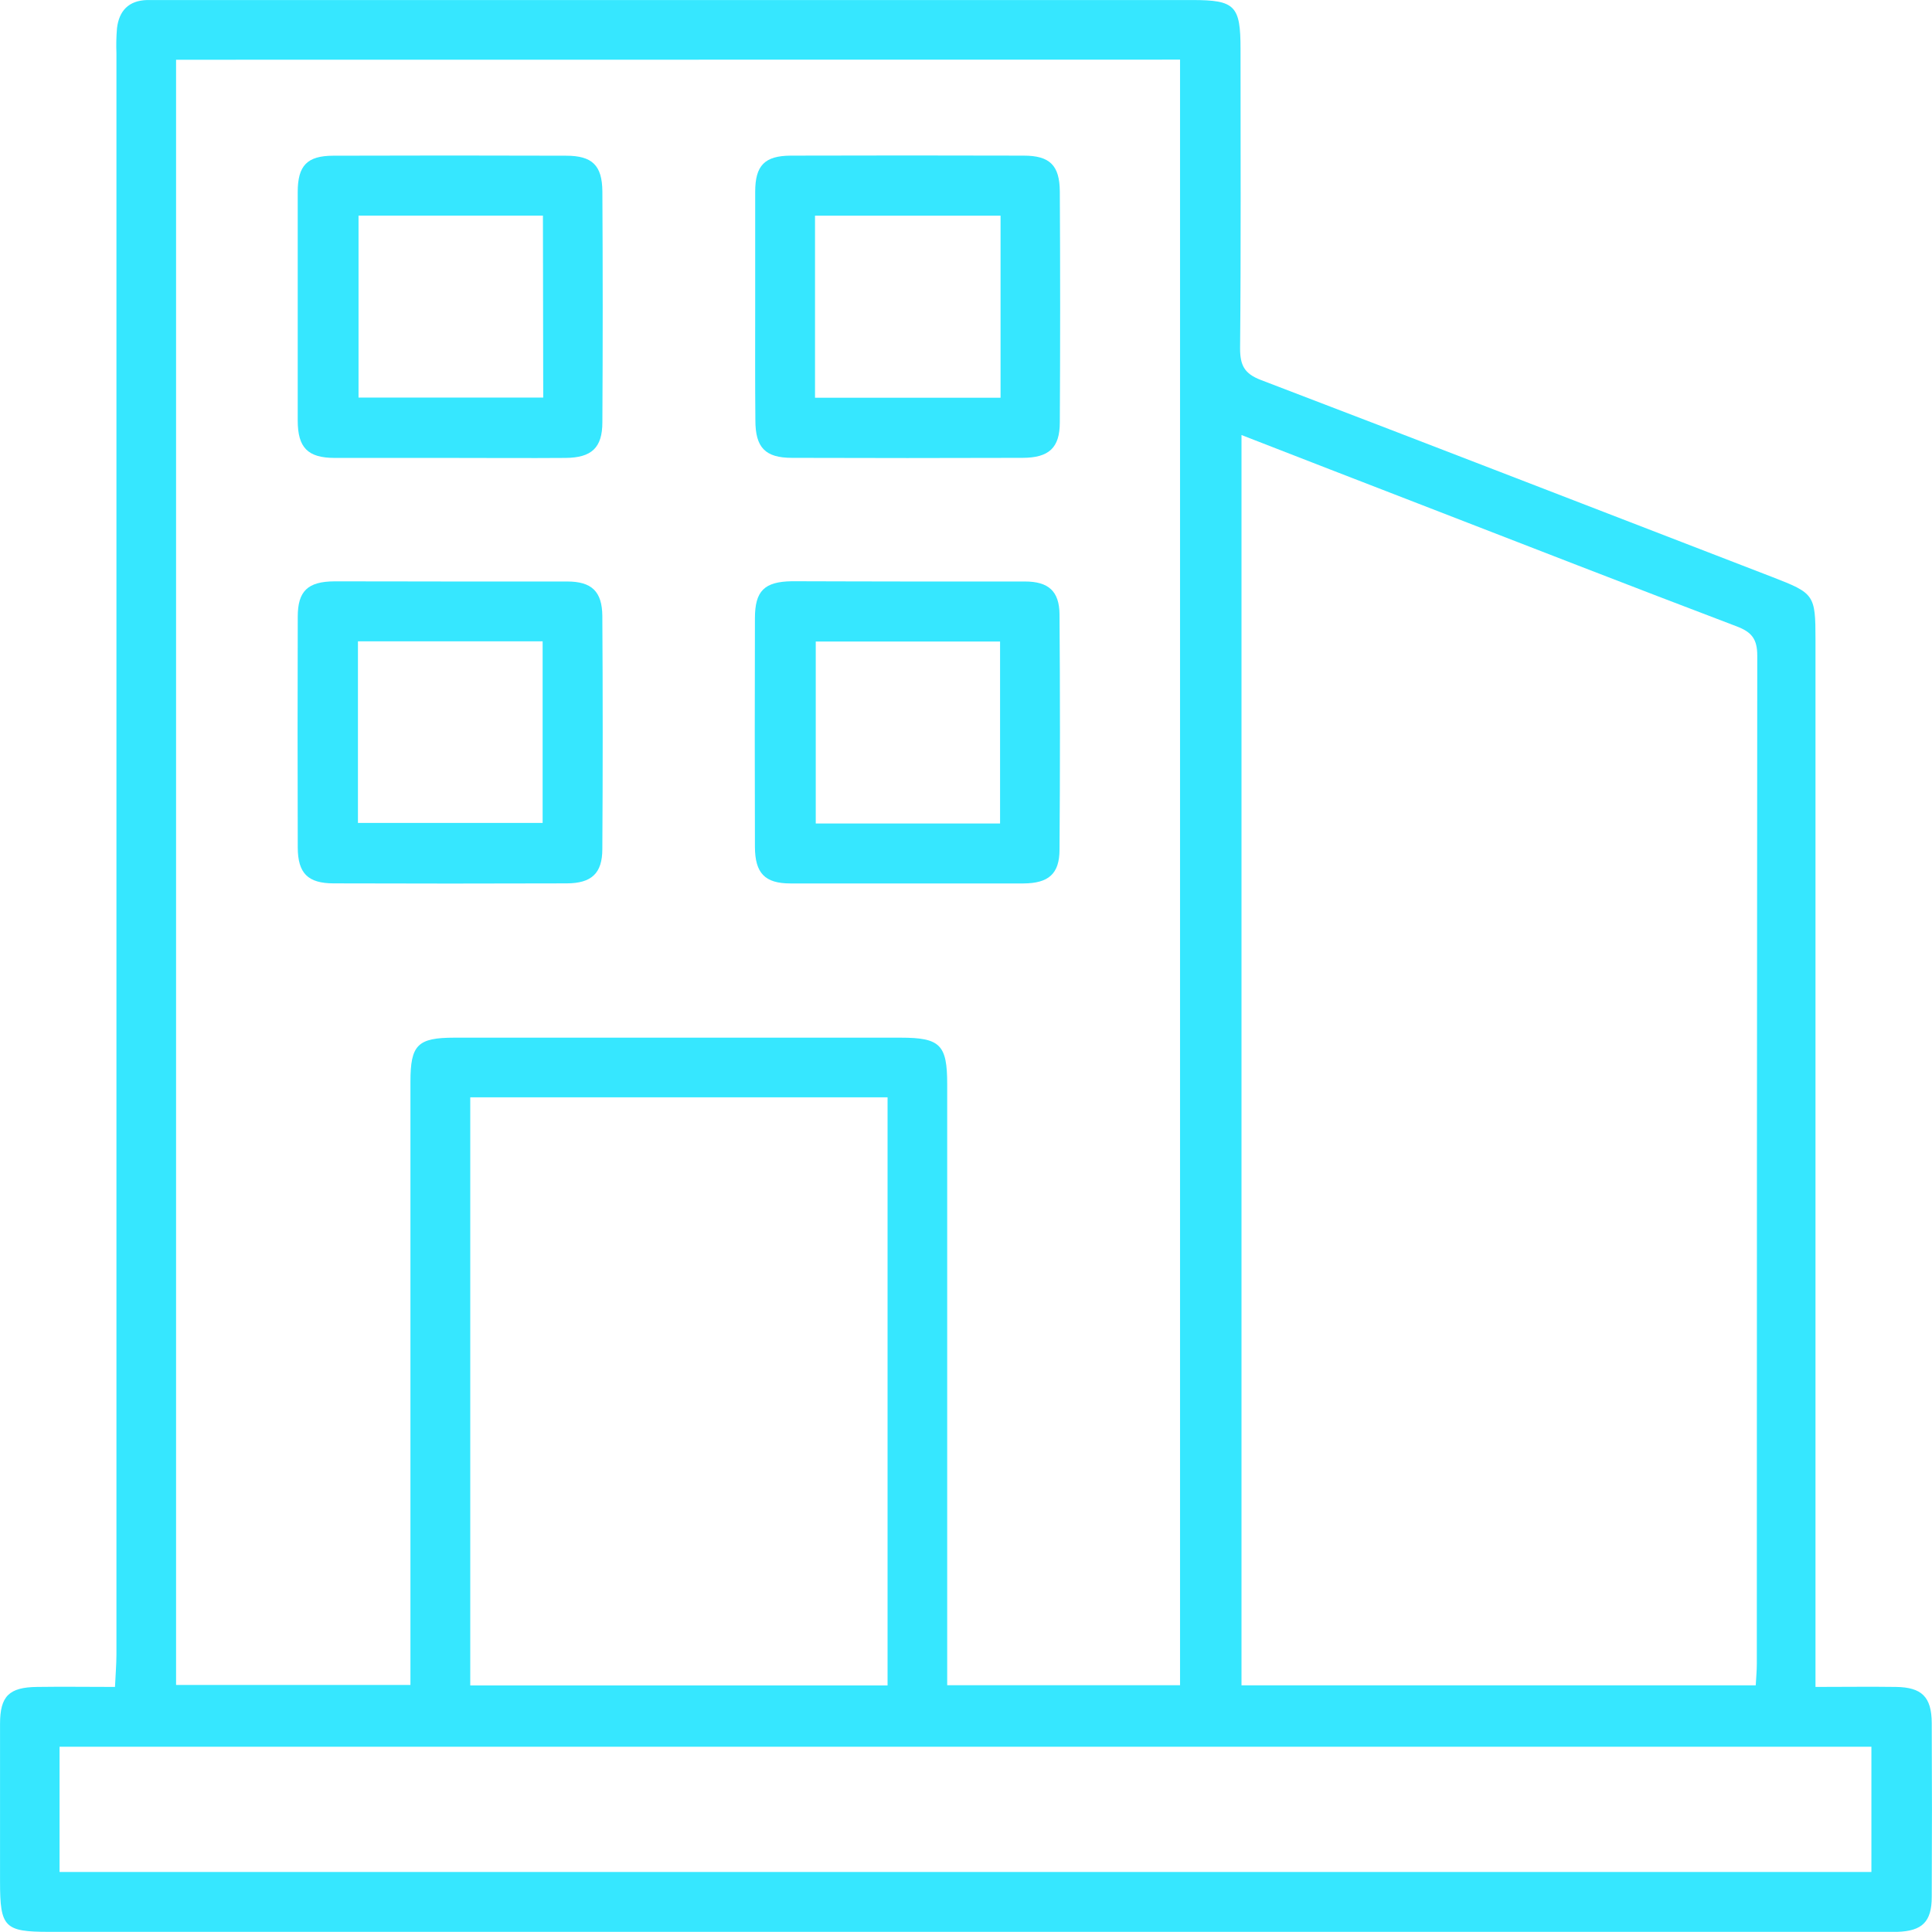 <svg width="52" height="52" viewBox="0 0 52 52" fill="none" xmlns="http://www.w3.org/2000/svg">
<g clip-path="url(#clip0_34_2173)">
<path d="M48.864 45.404C49.643 45.404 50.344 45.394 51.031 45.404C51.719 45.414 51.99 45.666 51.993 46.376C52.001 47.935 52.001 49.495 51.993 51.054C51.993 51.73 51.733 51.975 51.064 51.996C50.941 51.996 50.818 51.996 50.696 51.996H1.327C0.12 51.996 0.001 51.876 0.001 50.648C0.001 49.231 0.001 47.815 0.001 46.399C0.001 45.651 0.243 45.412 1.003 45.404C1.677 45.394 2.351 45.404 3.095 45.404C3.109 45.075 3.134 44.805 3.134 44.529C3.134 30.164 3.134 15.799 3.134 1.434C3.125 1.209 3.13 0.983 3.149 0.758C3.205 0.289 3.465 0.015 3.956 0.001C4.121 0.001 4.285 0.001 4.449 0.001H32.091C33.242 0.001 33.389 0.153 33.389 1.317C33.389 4.005 33.402 6.694 33.377 9.377C33.377 9.834 33.494 10.058 33.936 10.227C38.528 11.981 43.11 13.761 47.697 15.529C48.836 15.97 48.864 16.003 48.864 17.225V45.404ZM4.739 1.608V45.351H11.047V44.57C11.047 39.416 11.047 34.265 11.047 29.117C11.047 28.122 11.239 27.929 12.234 27.929H24.238C25.305 27.929 25.494 28.118 25.494 29.178V45.358H31.761V1.605L4.739 1.608ZM33.415 45.361H47.256C47.267 45.146 47.285 44.967 47.285 44.787C47.285 35.737 47.289 26.691 47.297 17.647C47.297 17.198 47.146 17.012 46.743 16.859C43.872 15.769 41.009 14.652 38.144 13.543C36.582 12.94 35.02 12.333 33.415 11.709V45.361ZM23.889 29.535H12.657V45.363H23.889V29.535ZM1.603 50.385H50.369V47.014H1.603V50.385Z" fill="#36E7FF"/>
<path d="M12.147 12.325C11.101 12.325 10.057 12.325 9.011 12.325C8.282 12.325 8.014 12.048 8.013 11.318C8.013 9.269 8.013 7.219 8.013 5.17C8.013 4.456 8.266 4.194 8.965 4.191C11.054 4.184 13.144 4.184 15.235 4.191C15.939 4.191 16.208 4.449 16.213 5.155C16.225 7.224 16.225 9.294 16.213 11.364C16.213 12.053 15.921 12.318 15.227 12.325C14.195 12.333 13.171 12.325 12.147 12.325ZM14.613 5.803H9.65V10.701H14.621L14.613 5.803Z" fill="#36E7FF"/>
<path d="M20.326 8.237C20.326 7.213 20.326 6.188 20.326 5.163C20.326 4.453 20.581 4.193 21.283 4.189C23.373 4.183 25.463 4.183 27.553 4.189C28.255 4.189 28.521 4.449 28.525 5.158C28.537 7.23 28.537 9.299 28.525 11.368C28.525 12.055 28.23 12.32 27.527 12.323C25.458 12.33 23.388 12.33 21.317 12.323C20.594 12.323 20.331 12.044 20.331 11.312C20.321 10.287 20.326 9.262 20.326 8.237ZM21.936 10.705H26.93V5.805H21.936V10.705Z" fill="#36E7FF"/>
<path d="M12.129 15.651C13.175 15.651 14.219 15.651 15.264 15.651C15.922 15.651 16.207 15.915 16.212 16.582C16.225 18.672 16.225 20.762 16.212 22.852C16.212 23.51 15.917 23.774 15.253 23.776C13.162 23.783 11.072 23.783 8.983 23.776C8.286 23.776 8.016 23.505 8.014 22.809C8.008 20.74 8.008 18.67 8.014 16.6C8.014 15.907 8.284 15.652 9.001 15.647C10.039 15.646 11.085 15.651 12.129 15.651ZM9.634 17.261V22.149H14.605V17.261H9.634Z" fill="#36E7FF"/>
<path d="M24.45 15.651C25.496 15.651 26.542 15.651 27.586 15.651C28.219 15.651 28.512 15.912 28.517 16.534C28.533 18.646 28.533 20.757 28.517 22.866C28.517 23.524 28.219 23.774 27.545 23.778C25.454 23.778 23.364 23.778 21.273 23.778C20.586 23.778 20.321 23.501 20.319 22.791C20.313 20.741 20.313 18.692 20.319 16.642C20.319 15.901 20.574 15.656 21.314 15.644C22.367 15.646 23.413 15.651 24.45 15.651ZM26.917 22.164V17.267H21.956V22.164H26.917Z" fill="#36E7FF"/>
</g>
<defs>
<clipPath id="clip0_34_2173">
<rect width="52" height="52" fill="white" transform="translate(-0)"/>
</clipPath>
</defs>
</svg>
